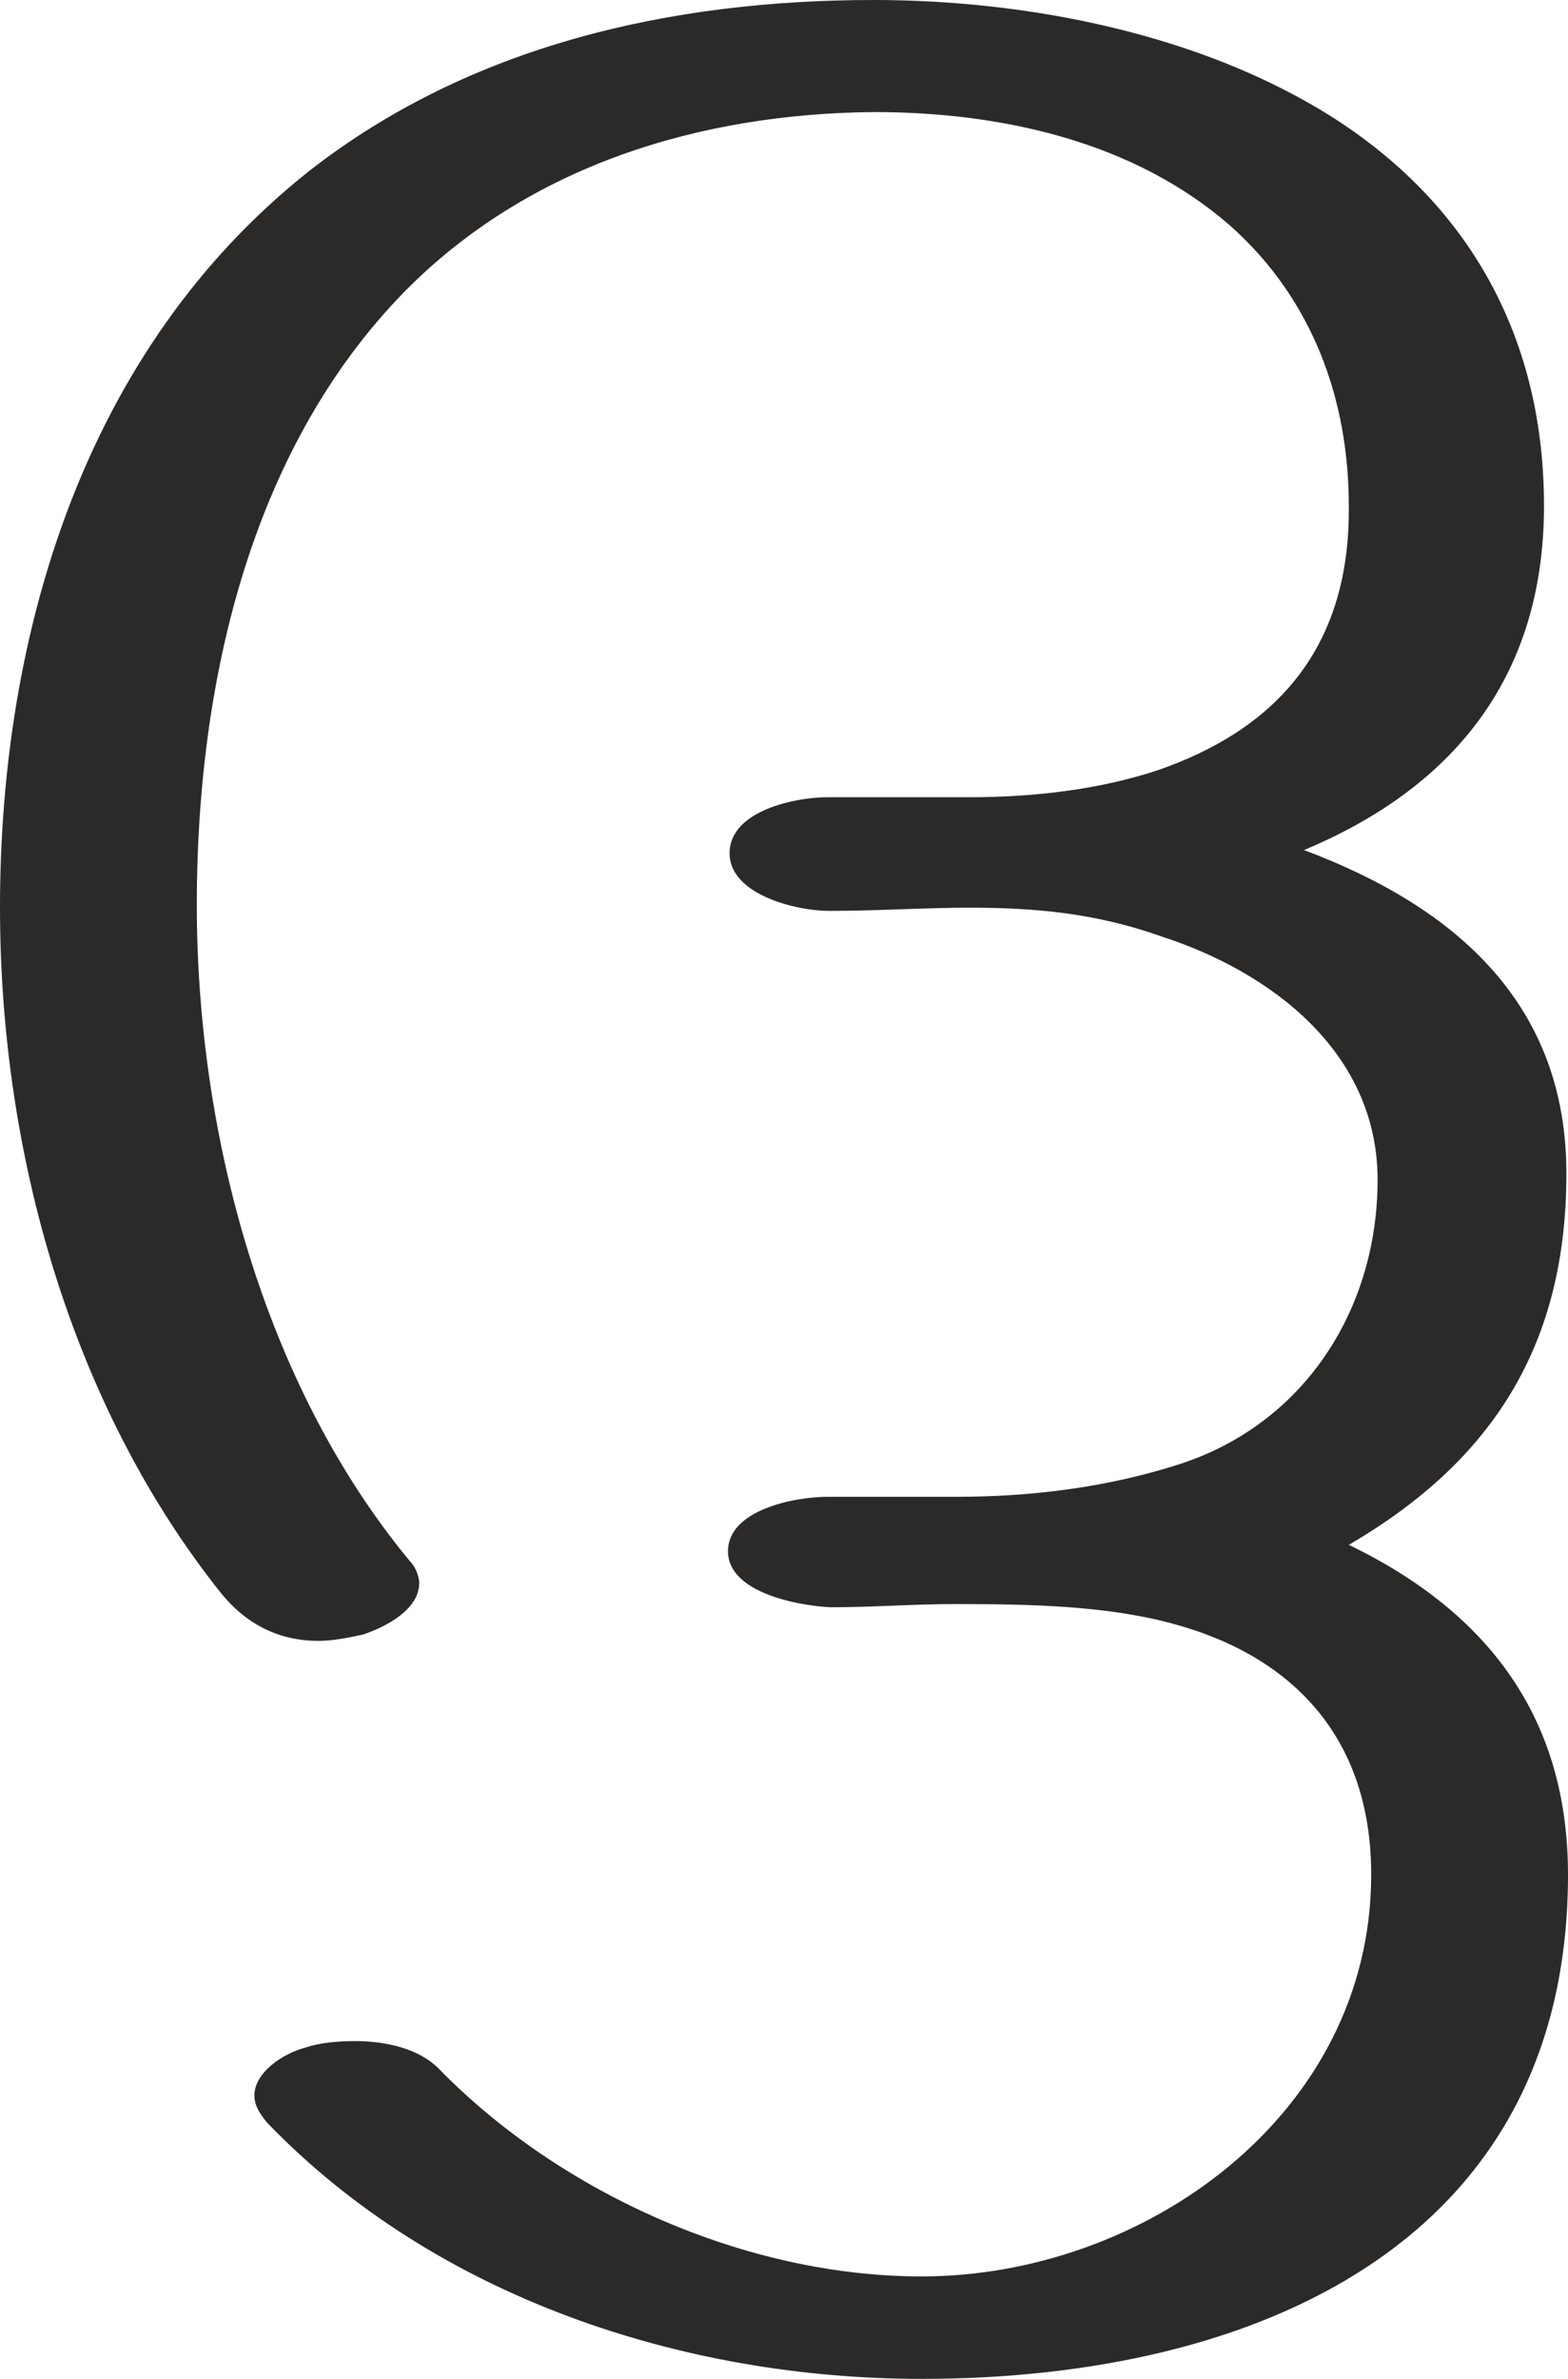 <?xml version="1.0" encoding="UTF-8"?>
<!DOCTYPE svg PUBLIC "-//W3C//DTD SVG 1.1//EN" "http://www.w3.org/Graphics/SVG/1.1/DTD/svg11.dtd">
<!-- Creator: CorelDRAW X8 -->
<svg xmlns="http://www.w3.org/2000/svg" xml:space="preserve" width="980px" height="1486px" version="1.1" style="shape-rendering:geometricPrecision; text-rendering:geometricPrecision; image-rendering:optimizeQuality; fill-rule:evenodd; clip-rule:evenodd"
viewBox="0 0 980 1486"
 xmlns:xlink="http://www.w3.org/1999/xlink">
 <defs>
  <style type="text/css">
   <![CDATA[
    .fil0 {fill:#2B2A29;fill-rule:nonzero}
   ]]>
  </style>
 </defs>
 <g id="Layer_x0020_1">
  <path class="fil0" d="M576 1486c209,0 404,-85 404,-315 0,-96 -48,-163 -137,-206 91,-53 136,-126 136,-232 0,-105 -68,-166 -164,-202 91,-38 150,-106 150,-215 0,-102 -44,-186 -131,-242 -83,-53 -192,-74 -288,-74 -126,0 -252,28 -353,107 -140,111 -193,288 -193,460 0,152 44,310 138,428 17,21 38,30 61,30 9,0 19,-2 28,-4 15,-5 35,-16 35,-32 0,-4 -2,-10 -6,-14 -91,-110 -133,-266 -133,-410 0,-135 32,-283 130,-383 78,-79 185,-111 293,-112 79,0 163,18 224,72 50,45 73,107 73,174 1,93 -50,141 -119,165 -36,12 -77,17 -118,17l-89 0c-19,0 -61,8 -61,35 0,26 42,36 62,36 31,0 59,-2 88,-2 39,0 78,3 120,18 68,22 135,72 135,152 0,81 -46,153 -125,178 -44,14 -91,20 -138,20 -27,0 -54,0 -81,0 -20,0 -62,8 -62,34 0,26 44,34 64,35 26,0 52,-2 78,-2 47,0 94,1 135,12 72,19 125,68 125,157 0,150 -142,251 -281,251 -110,0 -226,-52 -302,-130 -12,-12 -32,-17 -52,-17 -11,0 -22,1 -31,4 -15,4 -32,16 -32,30 0,6 3,11 8,17 105,109 260,160 409,160z"/>
 </g>
</svg>
